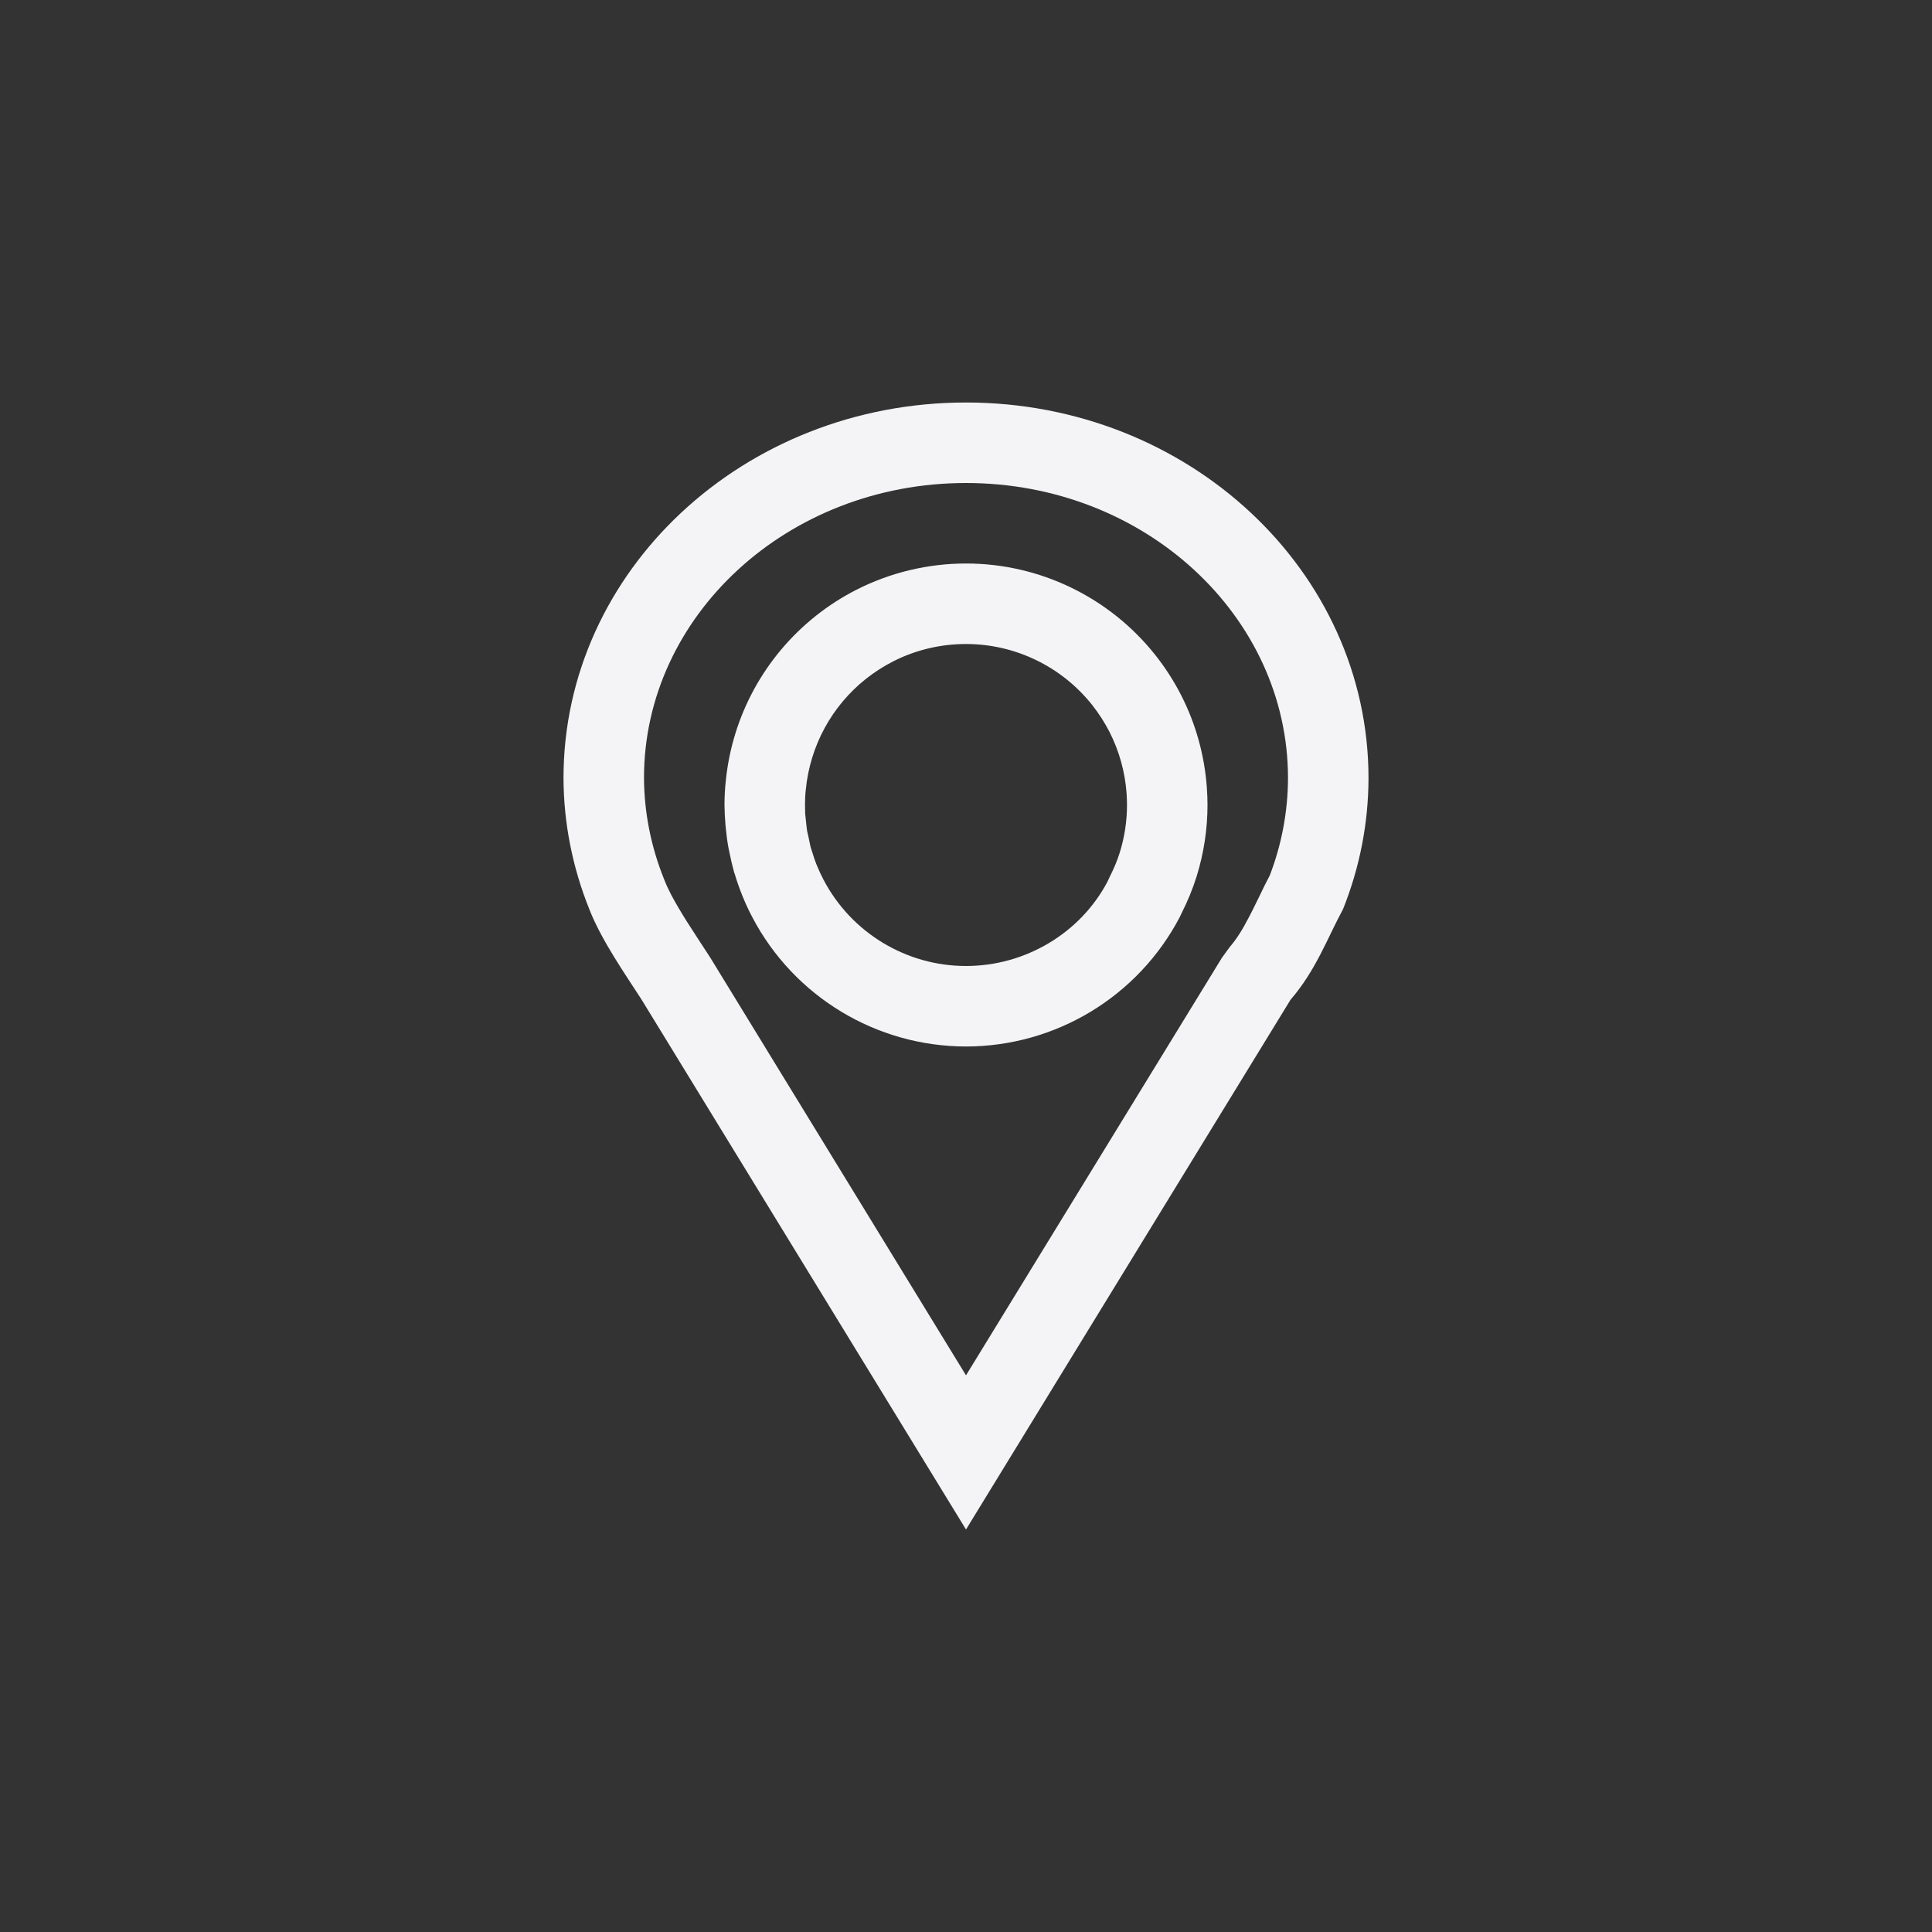 <svg xmlns="http://www.w3.org/2000/svg" width="24" height="24" viewBox="0 0 24 24">
  <rect x="0" y="0" width="24" height="24" fill="#333333" stroke="none"/>
  <g fill="#f4f4f7" transform="translate(7 5)">
    <path d="M5,12.085 L8.179,6.898 L8.274,6.767 C8.359,6.668 8.431,6.556 8.515,6.393 C8.548,6.331 8.566,6.294 8.639,6.145 C8.695,6.027 8.734,5.95 8.774,5.874 C8.923,5.485 8.999,5.076 9,4.666 C9,2.657 7.224,1 5,1 C2.776,1 1,2.657 1,4.662 C1.002,5.09 1.085,5.516 1.253,5.931 C1.273,5.983 1.301,6.044 1.337,6.114 C1.388,6.21 1.451,6.318 1.53,6.444 C1.59,6.54 1.796,6.853 1.822,6.894 L5,12.085 Z M5,0 C7.761,0 10,2.089 10,4.666 C9.999,5.222 9.892,5.773 9.684,6.293 C9.485,6.661 9.348,7.052 9.031,7.42 L5,14 L0.969,7.416 C0.777,7.117 0.472,6.684 0.32,6.293 C0.111,5.773 0.002,5.222 0,4.666 C0,2.089 2.239,0 5,0 Z"/>
    <path d="M3.026,5.322 C3.031,5.342 3.031,5.342 3.045,5.405 C3.055,5.459 3.068,5.513 3.071,5.527 C3.073,5.534 3.073,5.534 3.089,5.582 C3.106,5.639 3.125,5.695 3.138,5.727 L3.15,5.756 C3.174,5.815 3.201,5.873 3.231,5.93 C3.576,6.587 4.258,7 4.999,7 C5.741,7 6.421,6.589 6.756,5.955 C6.763,5.938 6.764,5.937 6.788,5.887 C6.838,5.788 6.88,5.687 6.91,5.591 C6.97,5.398 7,5.199 7,5 C7,4.955 6.998,4.908 6.995,4.857 C6.976,4.591 6.904,4.331 6.783,4.093 C6.723,3.976 6.65,3.862 6.567,3.757 C6.187,3.279 5.61,3 5,3 C4.684,3 4.373,3.074 4.093,3.217 C3.974,3.278 3.862,3.35 3.757,3.433 C3.333,3.77 3.064,4.263 3.01,4.807 C3.003,4.868 3,4.933 3,4.991 C3,5.046 3.003,5.101 3.002,5.107 C3.009,5.167 3.01,5.175 3.011,5.191 C3.016,5.249 3.024,5.305 3.026,5.322 Z M5,2 C5.915,2 6.78,2.418 7.35,3.135 C7.474,3.291 7.583,3.46 7.674,3.639 C7.856,3.996 7.964,4.387 7.992,4.787 C7.997,4.858 8,4.929 8,5 C8,5.301 7.954,5.6 7.865,5.887 C7.816,6.043 7.754,6.194 7.68,6.34 C7.671,6.358 7.663,6.376 7.654,6.395 C7.136,7.381 6.114,7.999 5,8 C3.886,7.999 2.864,7.381 2.346,6.395 C2.301,6.31 2.261,6.223 2.225,6.135 C2.186,6.038 2.156,5.954 2.131,5.869 C2.127,5.857 2.123,5.846 2.119,5.834 C2.097,5.754 2.078,5.673 2.062,5.592 C2.058,5.575 2.055,5.558 2.051,5.541 C2.035,5.457 2.024,5.372 2.016,5.287 C2.014,5.273 2.014,5.259 2.012,5.244 C2.005,5.163 2.001,5.082 2,5 C2,4.9 2.005,4.8 2.016,4.701 C2.096,3.894 2.5,3.155 3.135,2.65 C3.291,2.526 3.46,2.417 3.639,2.326 C4.06,2.112 4.527,2 5,2 Z"/>
  </g>
</svg>
